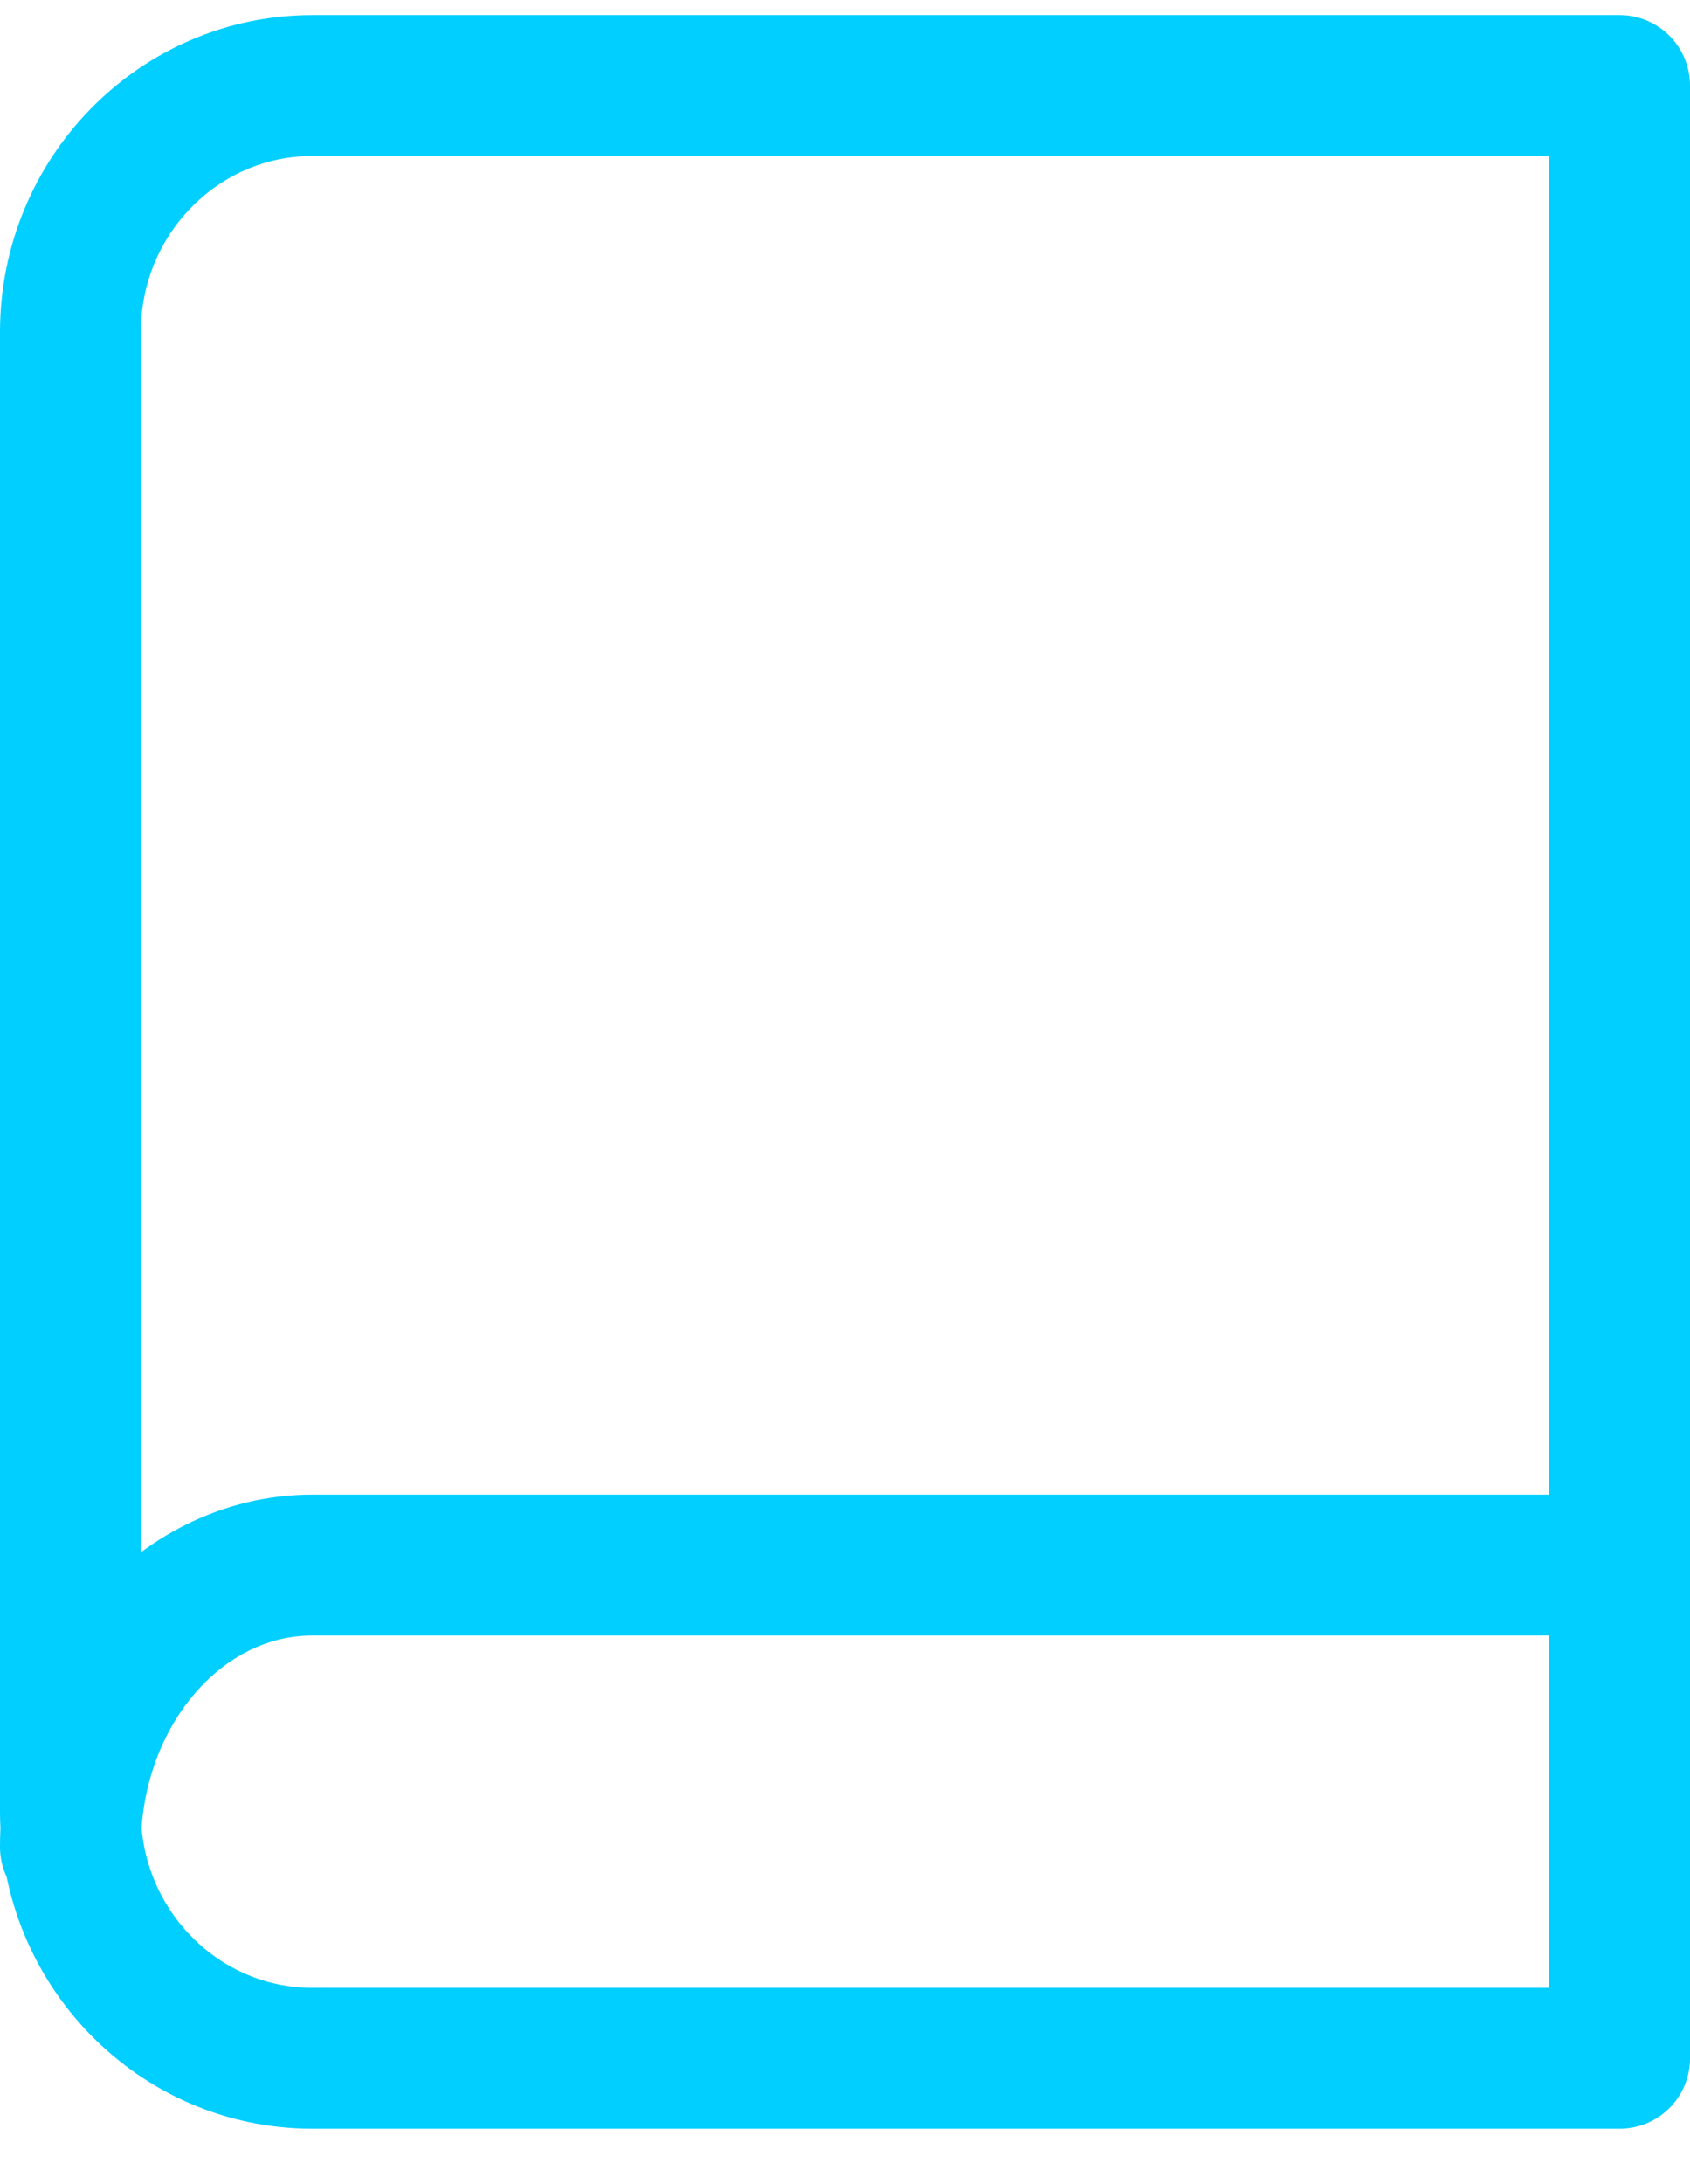<?xml version="1.0" encoding="UTF-8"?>
<svg width="24px" height="31px" viewBox="0 0 24 31" version="1.1" xmlns="http://www.w3.org/2000/svg" xmlns:xlink="http://www.w3.org/1999/xlink">
    <!-- Generator: Sketch 61.1 (89650) - https://sketch.com -->
    <title>svg/bright/book</title>
    <desc>Created with Sketch.</desc>
    <g id="**-Sticker-Sheets" stroke="none" stroke-width="1" fill="none" fill-rule="evenodd" stroke-linecap="round" stroke-linejoin="round">
        <g id="sticker-sheet--all--page-1" transform="translate(-721, -3087)" stroke="#00CFFF" stroke-width="2">
            <g id="icon-preview-row-copy-31" transform="translate(0, 3060)">
                <g id="Icon-Row">
                    <g id="book" transform="translate(709, 18.214)">
                        <path d="M13,35 C13,32.791 14.539,31 16.438,31 L35,31 M16.438,10 L35,10 L35,38 L16.438,38 C14.539,38 13,36.433 13,34.5 L13,13.5 C13,11.567 14.539,10 16.438,10 Z"></path>
                    </g>
                </g>
            </g>
        </g>
    </g>
</svg>
